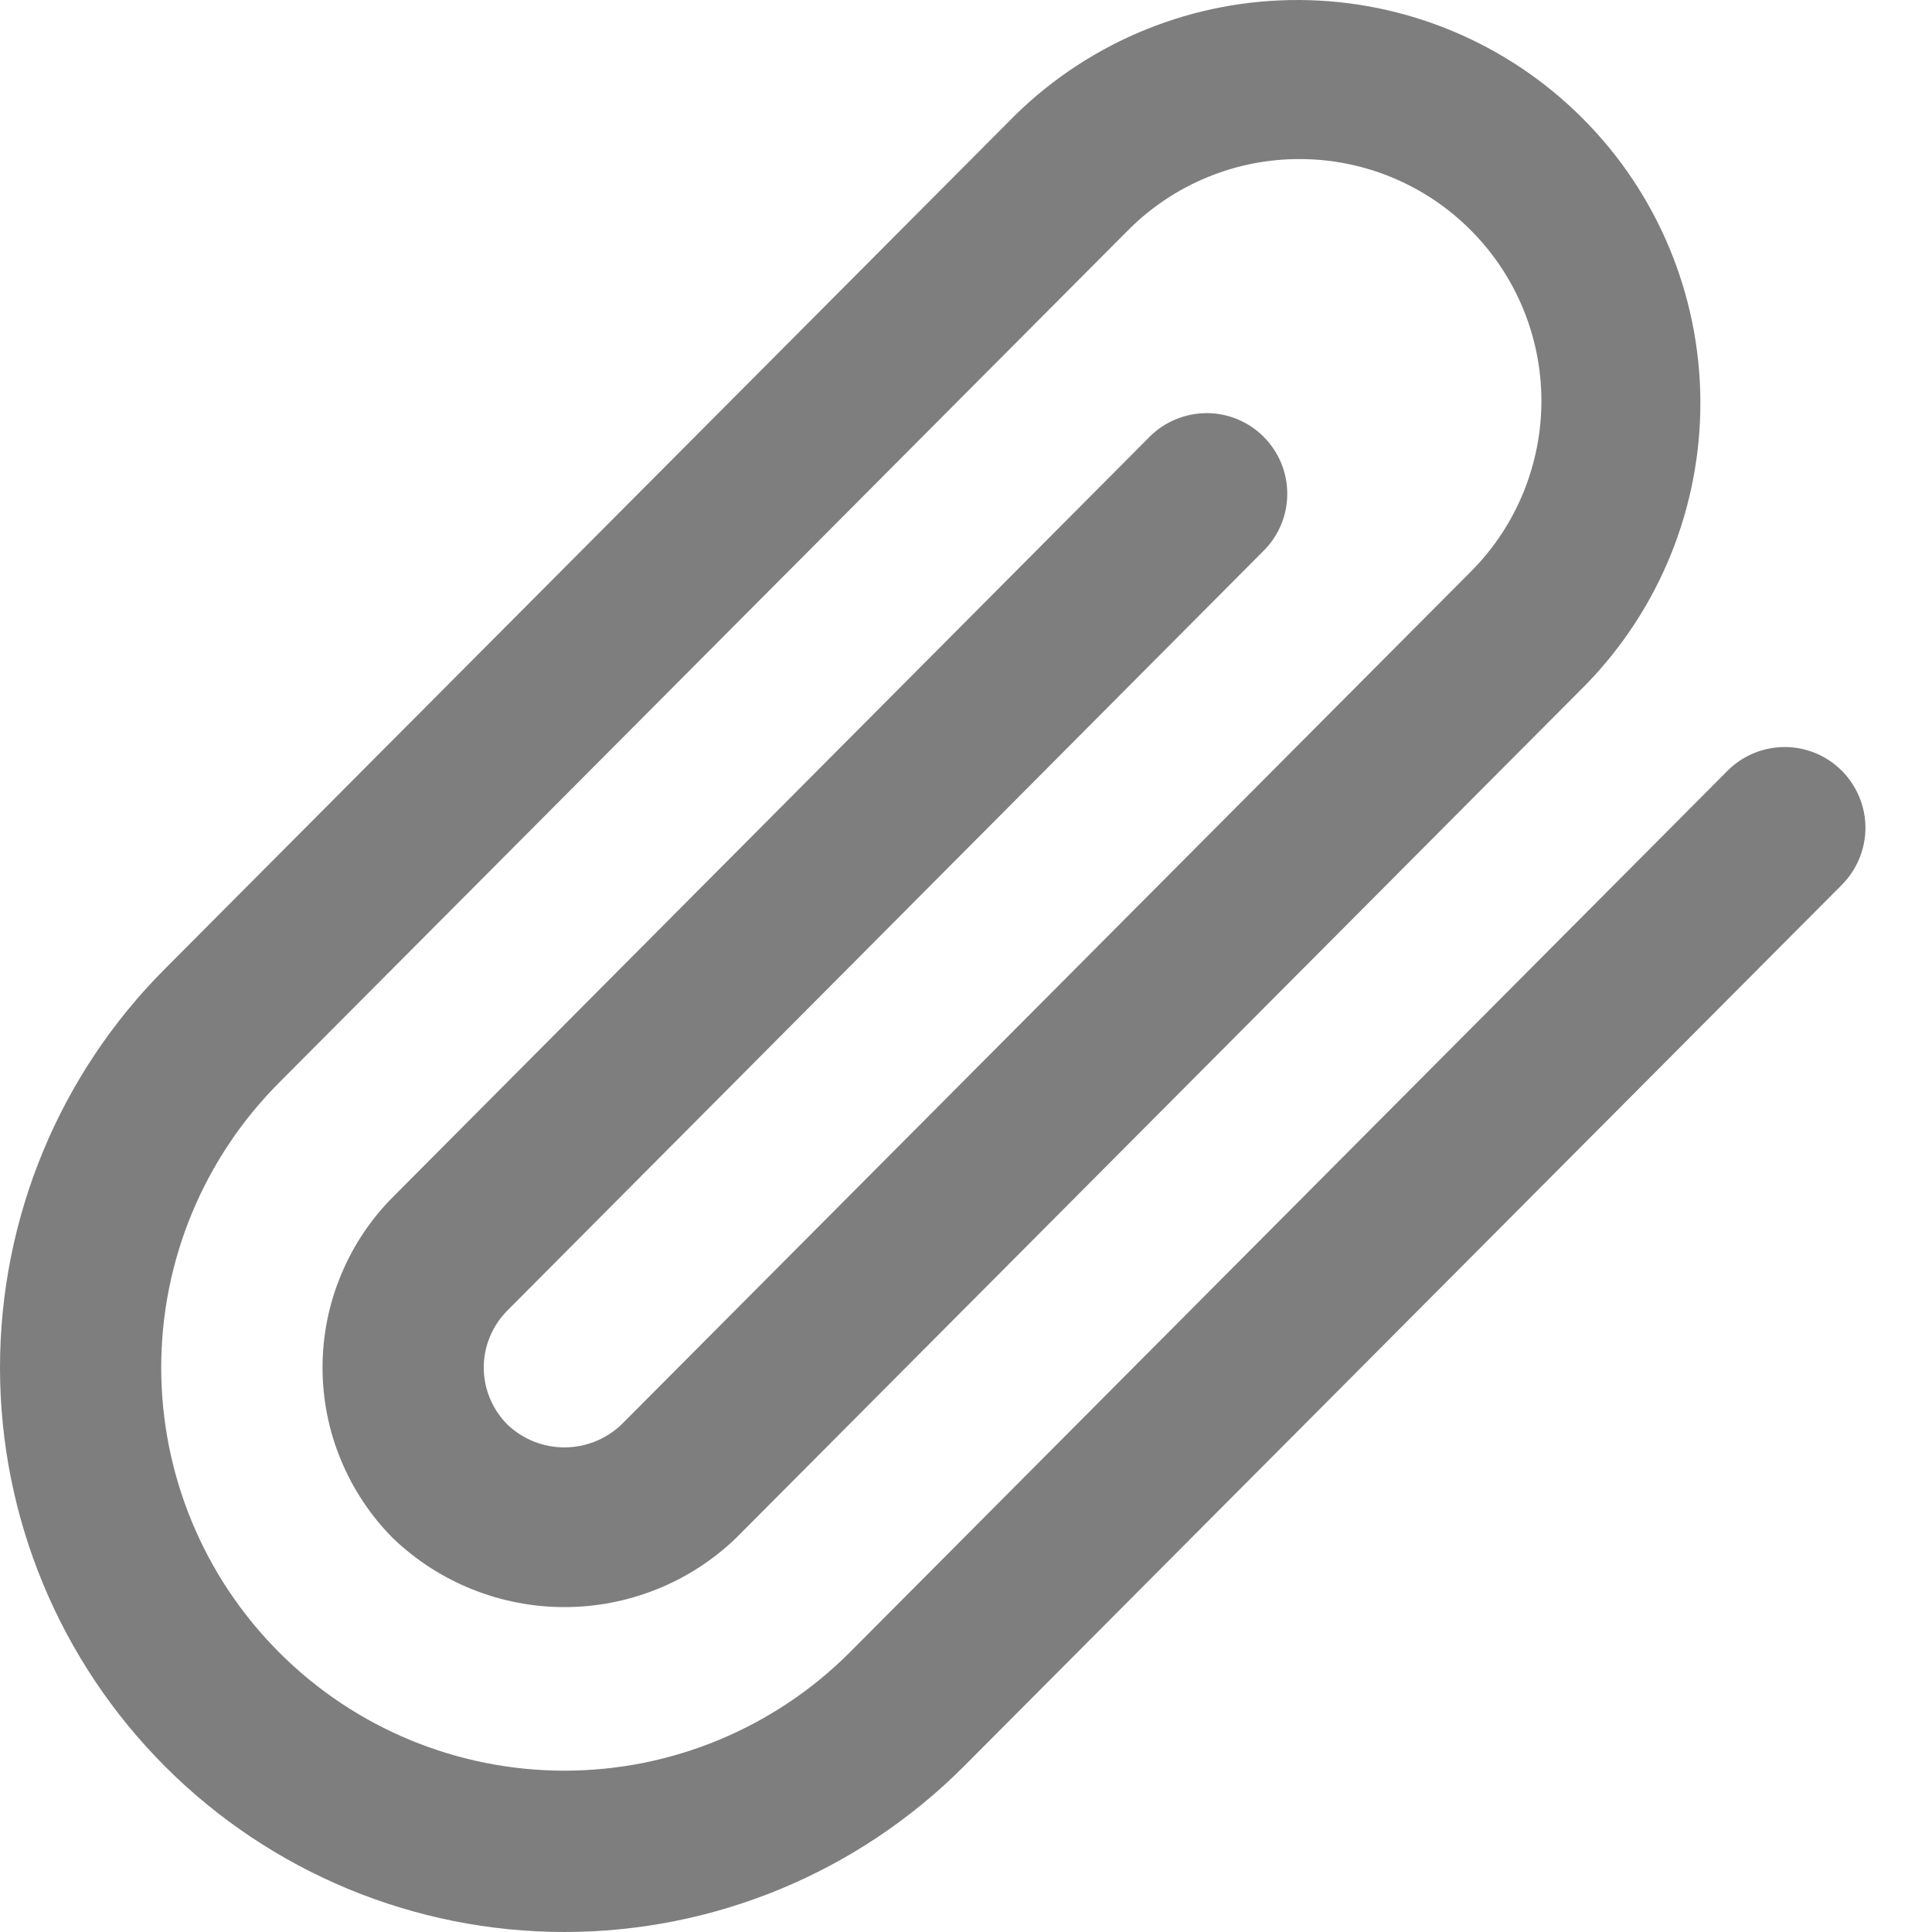 <svg width="18" height="18" viewBox="0 0 18 18" fill="none" xmlns="http://www.w3.org/2000/svg">
<path d="M17.159 7.18C17.018 7.039 16.827 6.96 16.628 6.96C16.428 6.96 16.237 7.039 16.096 7.18L7.915 15.397C7.566 15.746 7.152 16.022 6.696 16.211C6.24 16.4 5.752 16.497 5.259 16.497C4.263 16.497 3.307 16.102 2.603 15.397C1.898 14.693 1.502 13.738 1.502 12.741C1.502 11.745 1.898 10.79 2.602 10.085L10.526 2.129C10.95 1.712 11.521 1.479 12.116 1.482C12.71 1.484 13.28 1.721 13.7 2.142C14.121 2.562 14.358 3.131 14.361 3.726C14.363 4.32 14.131 4.892 13.714 5.315L5.79 13.272C5.647 13.409 5.456 13.485 5.258 13.485C5.061 13.485 4.87 13.409 4.727 13.272C4.587 13.131 4.507 12.94 4.507 12.741C4.507 12.542 4.587 12.351 4.727 12.21L11.782 5.122C11.919 4.981 11.995 4.791 11.993 4.594C11.992 4.397 11.912 4.209 11.773 4.069C11.634 3.93 11.446 3.851 11.249 3.849C11.052 3.848 10.862 3.923 10.72 4.06L3.665 11.148C3.456 11.357 3.29 11.605 3.177 11.879C3.063 12.152 3.005 12.445 3.005 12.741C3.005 13.037 3.063 13.33 3.177 13.604C3.29 13.877 3.456 14.126 3.665 14.335C4.095 14.745 4.665 14.973 5.259 14.973C5.852 14.973 6.423 14.745 6.852 14.335L14.776 6.378C15.465 5.67 15.848 4.72 15.842 3.732C15.836 2.744 15.441 1.798 14.742 1.1C14.043 0.401 13.098 0.006 12.11 7.38232e-05C11.122 -0.006 10.172 0.377 9.464 1.067L1.54 9.023C0.554 10.009 -1.46949e-08 11.347 0 12.742C1.46949e-08 14.136 0.554 15.474 1.54 16.46C2.526 17.446 3.864 18 5.258 18C6.653 18 7.991 17.446 8.977 16.46L17.159 8.245C17.229 8.175 17.284 8.092 17.322 8.001C17.36 7.909 17.38 7.811 17.38 7.712C17.38 7.613 17.36 7.515 17.322 7.424C17.284 7.333 17.229 7.25 17.159 7.18Z" fill="#7E7E7E"/>
</svg>
